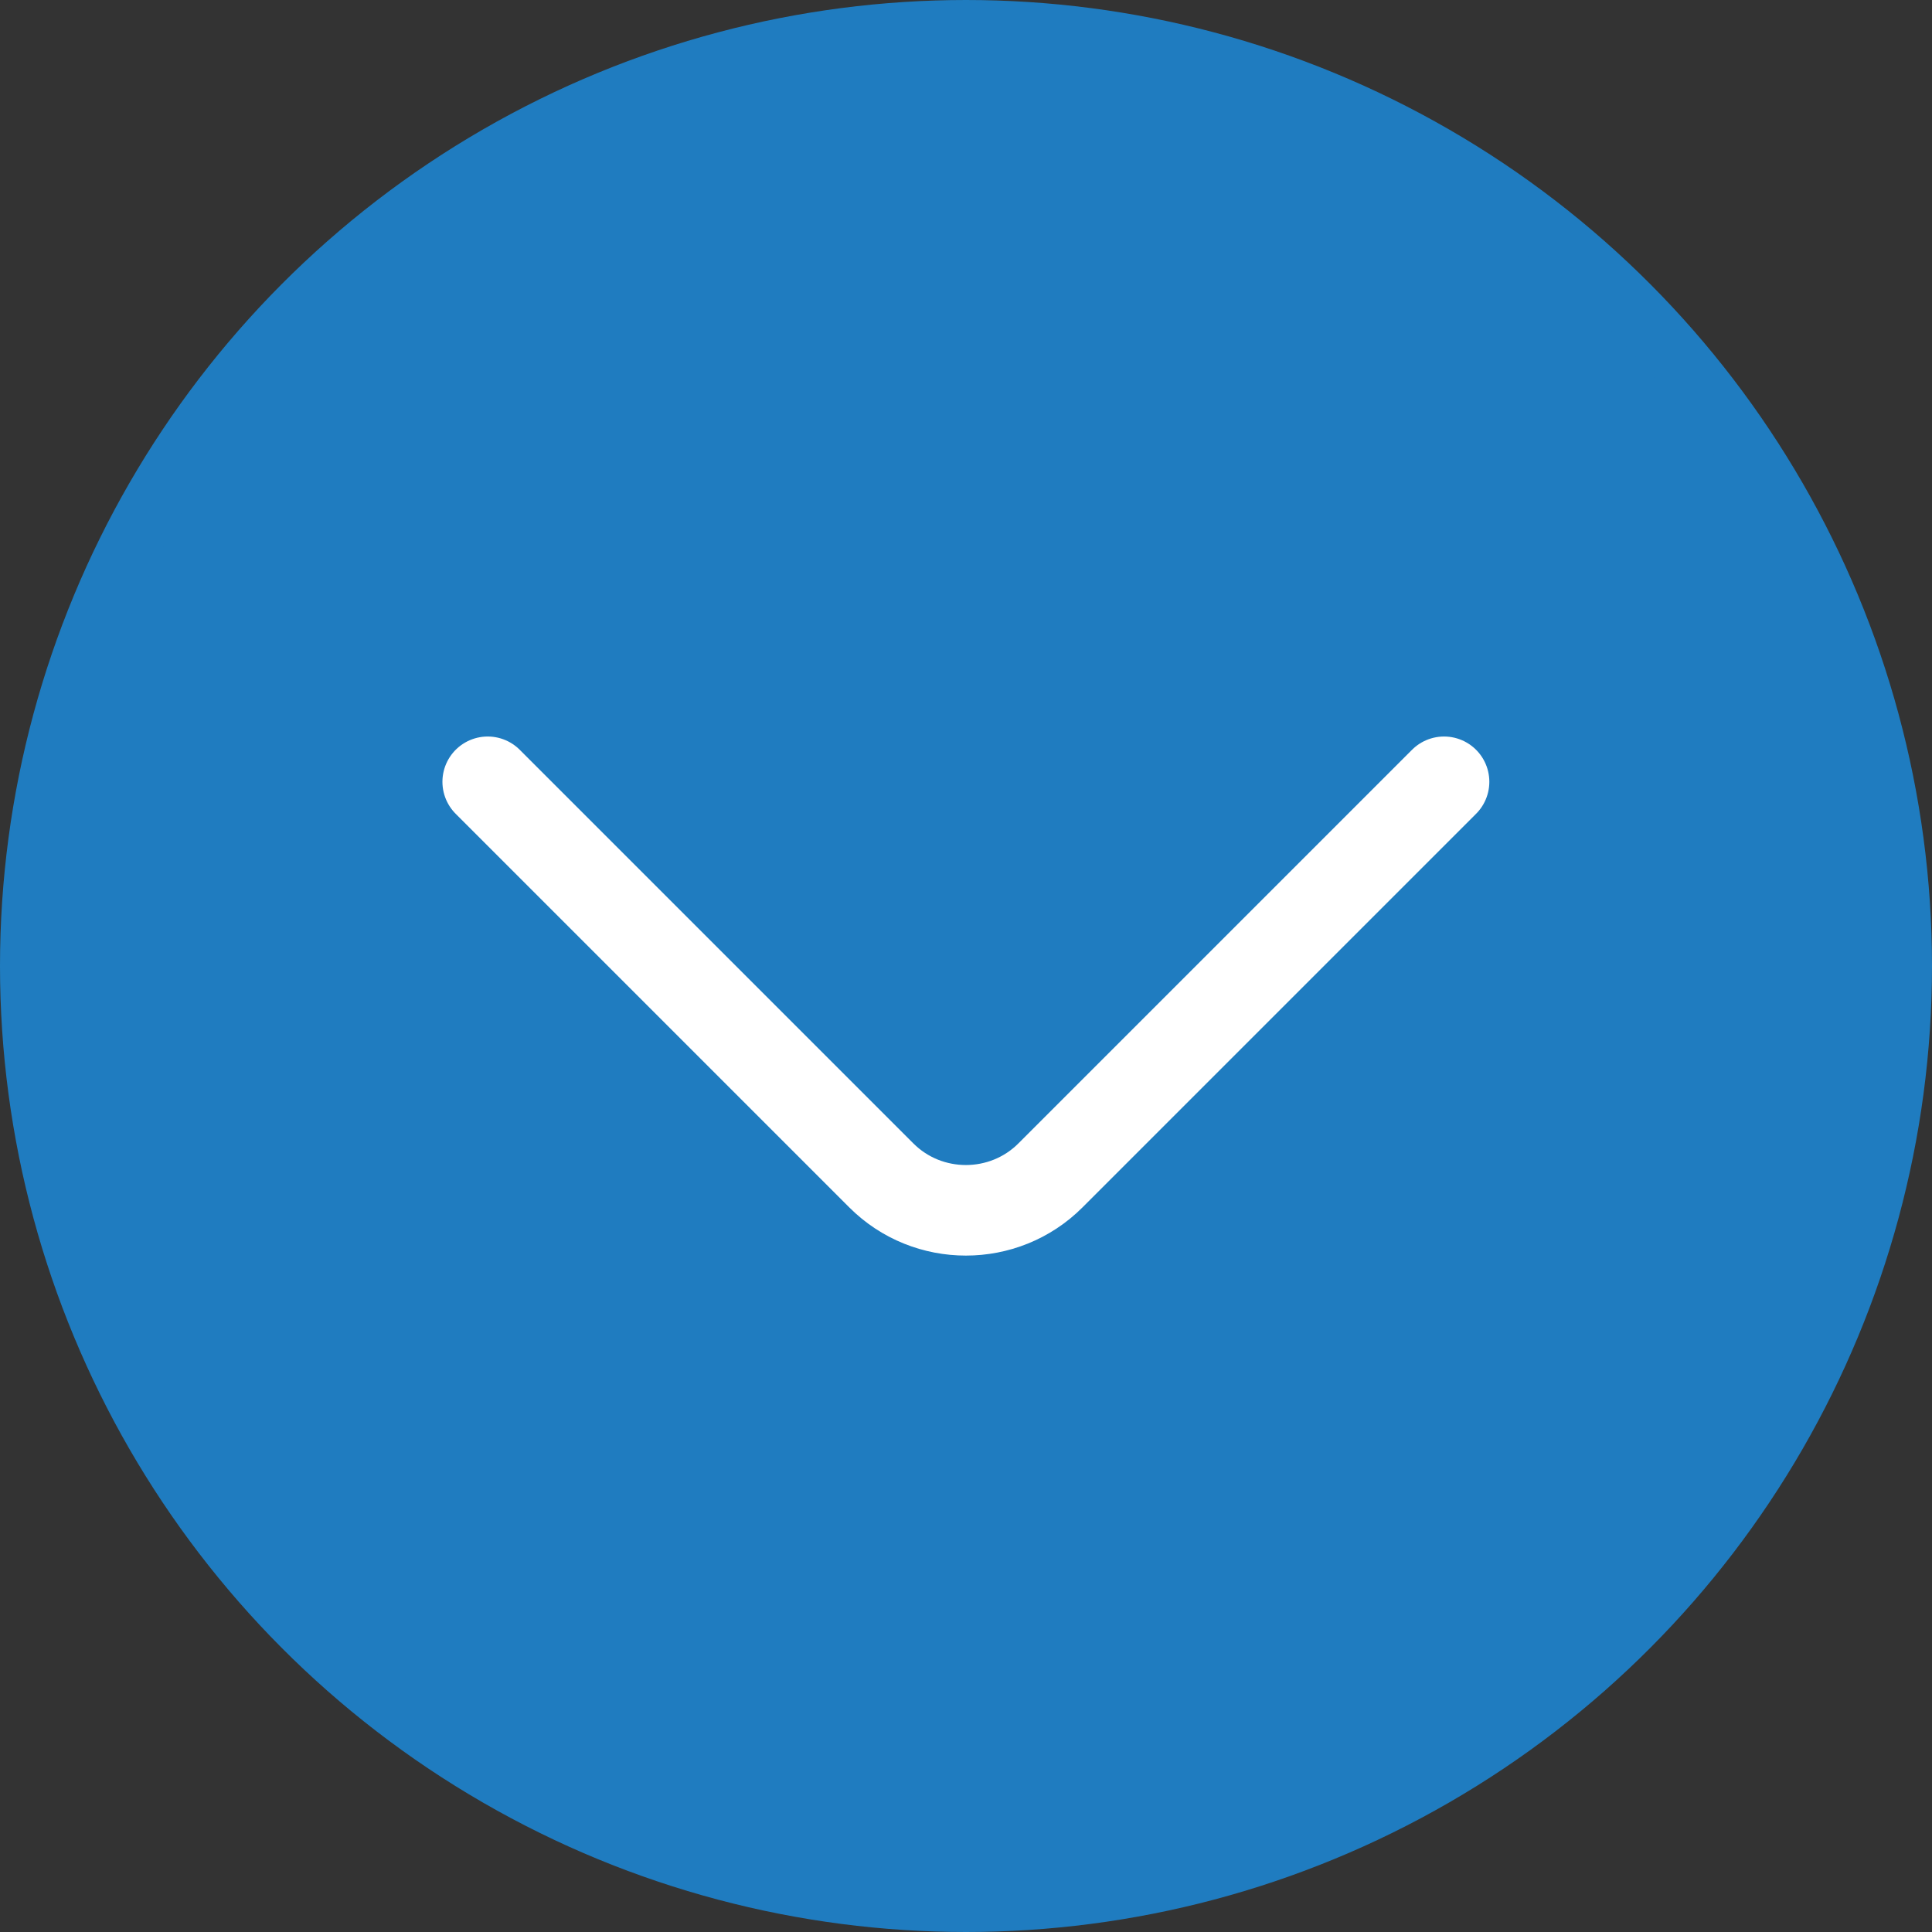 <svg xmlns="http://www.w3.org/2000/svg" width="32" height="32" viewBox="0 0 32 32" fill="none">
    <rect x="0" y="0" width="32" height="32" fill="#333333" stroke="none"/>
    <circle cx="16" cy="16" r="15.5" fill="#1F7CC0" stroke="#1F7CC0" />
    <path
        d="M23.918 12.949L17.398 19.469C16.628 20.239 15.368 20.239 14.598 19.469L8.078 12.949"
        stroke="white" stroke-width="1.5" stroke-miterlimit="10" stroke-linecap="round"
        stroke-linejoin="round" />
</svg>